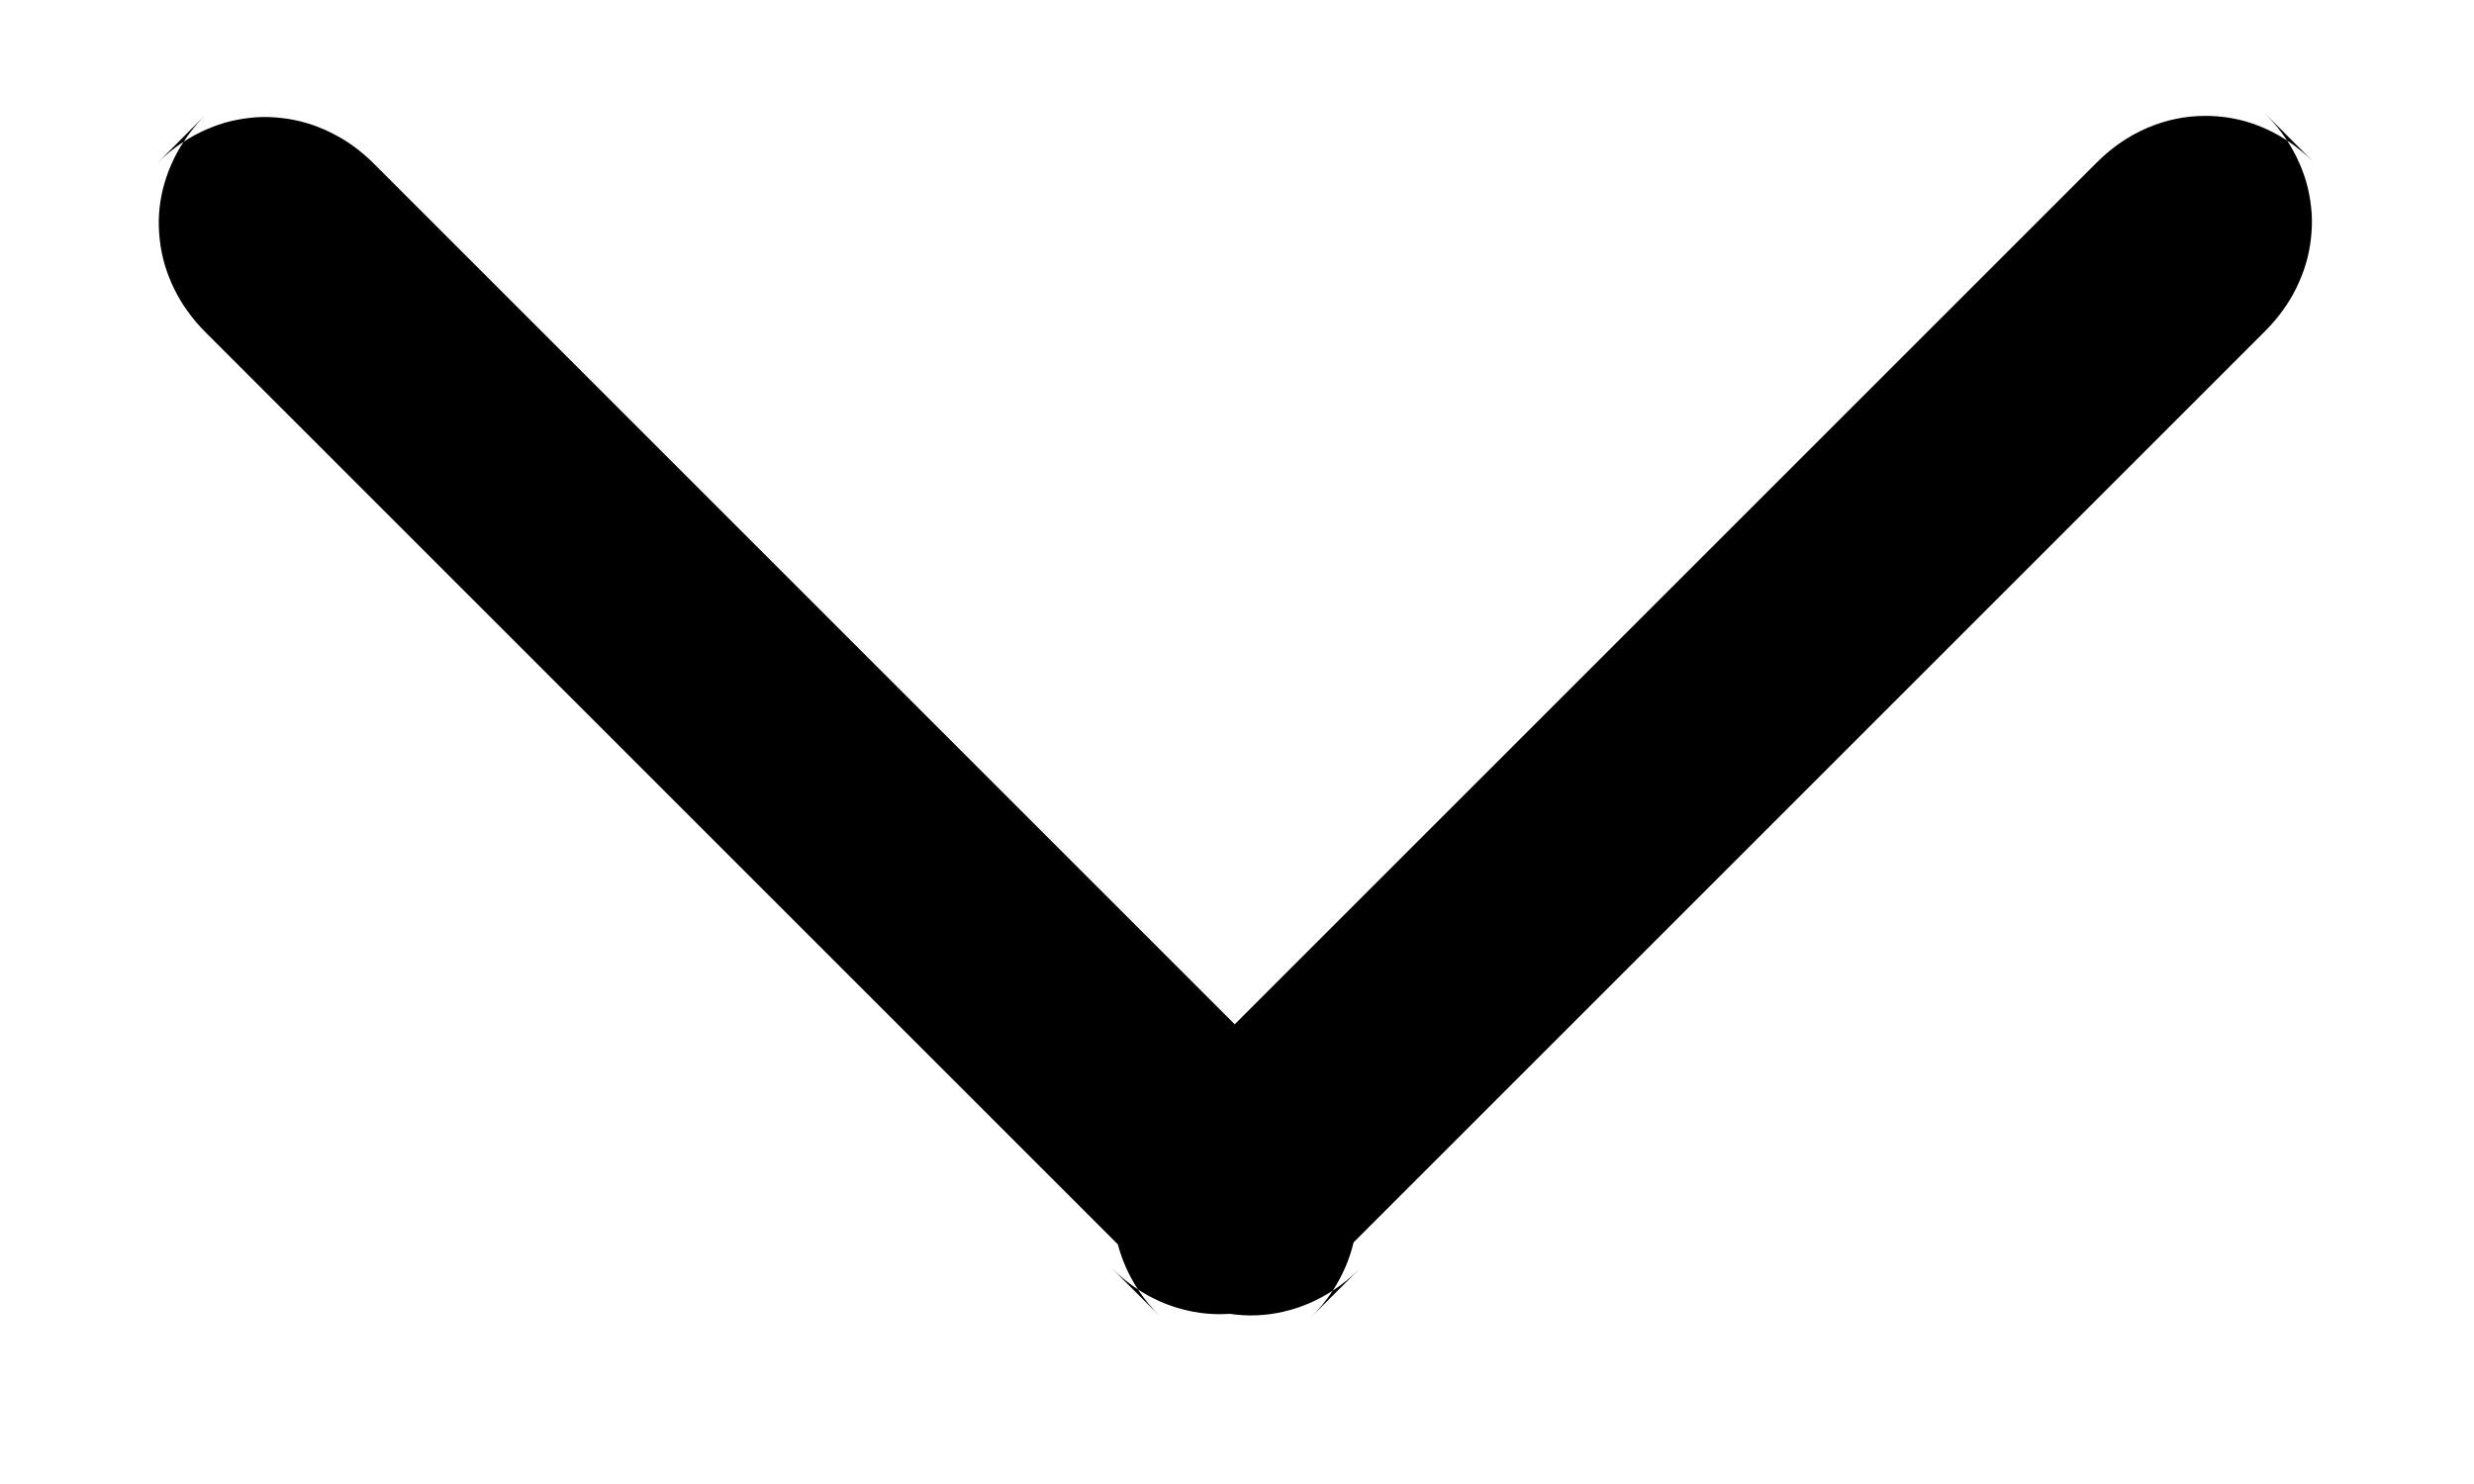 <?xml version="1.0" encoding="utf-8" ?>
<svg xmlns="http://www.w3.org/2000/svg" xmlns:xlink="http://www.w3.org/1999/xlink" width="15" height="9">
	<defs>
		<clipPath id="clip_0">
			<rect x="-243.61" y="-151.9" width="1339.2" height="1484.28" clip-rule="evenodd"/>
		</clipPath>
		<linearGradient id="gradient_0" gradientUnits="userSpaceOnUse" x1="0" y1="0" x2="14.063" y2="7.848">
			<stop offset="0" stop-color="rgb(255,255,255)"/>
			<stop offset="1" stop-color="rgb(16,16,16)"/>
		</linearGradient>
	</defs>
	<g clip-path="url(#clip_0)">
		<path stroke="none" transform="matrix(0.93 0 0 0.93 0.98 0.62)" d="M13.716 0.076L14.031 0.392Q13.95 0.311 13.857 0.25Q13.796 0.157 13.716 0.076ZM7.771 7.435L13.716 1.49Q13.778 1.428 13.829 1.357Q13.88 1.287 13.917 1.211Q13.955 1.134 13.979 1.054Q14.003 0.973 14.012 0.89Q14.022 0.807 14.017 0.724Q14.011 0.641 13.992 0.559Q13.972 0.478 13.938 0.4Q13.904 0.322 13.857 0.25Q13.61 0.089 13.324 0.089Q13.129 0.089 12.946 0.167Q12.764 0.245 12.617 0.392L6.996 6.013L1.383 0.4Q1.32 0.337 1.25 0.286Q1.18 0.236 1.103 0.198Q1.027 0.16 0.946 0.136Q0.866 0.112 0.783 0.103Q0.7 0.093 0.617 0.098Q0.534 0.104 0.452 0.123Q0.371 0.143 0.293 0.177Q0.215 0.211 0.143 0.258Q0.204 0.165 0.284 0.084L-0.031 0.4Q0.049 0.319 0.143 0.258Q0.096 0.33 0.062 0.408Q0.028 0.486 0.008 0.567Q-0.012 0.649 -0.017 0.732Q-0.022 0.815 -0.012 0.898Q-0.003 0.981 0.021 1.062Q0.045 1.142 0.083 1.219Q0.12 1.295 0.171 1.365Q0.222 1.436 0.284 1.498L6.234 7.448Q6.275 7.604 6.365 7.742Q6.272 7.681 6.191 7.6L6.507 7.916Q6.426 7.835 6.365 7.742Q6.501 7.831 6.654 7.871Q6.807 7.912 6.963 7.901Q7.137 7.927 7.31 7.888Q7.482 7.849 7.635 7.75Q7.574 7.843 7.493 7.924L7.809 7.608Q7.728 7.689 7.635 7.75Q7.731 7.602 7.771 7.435Z" fill-rule="evenodd"/>
	</g>
</svg>
